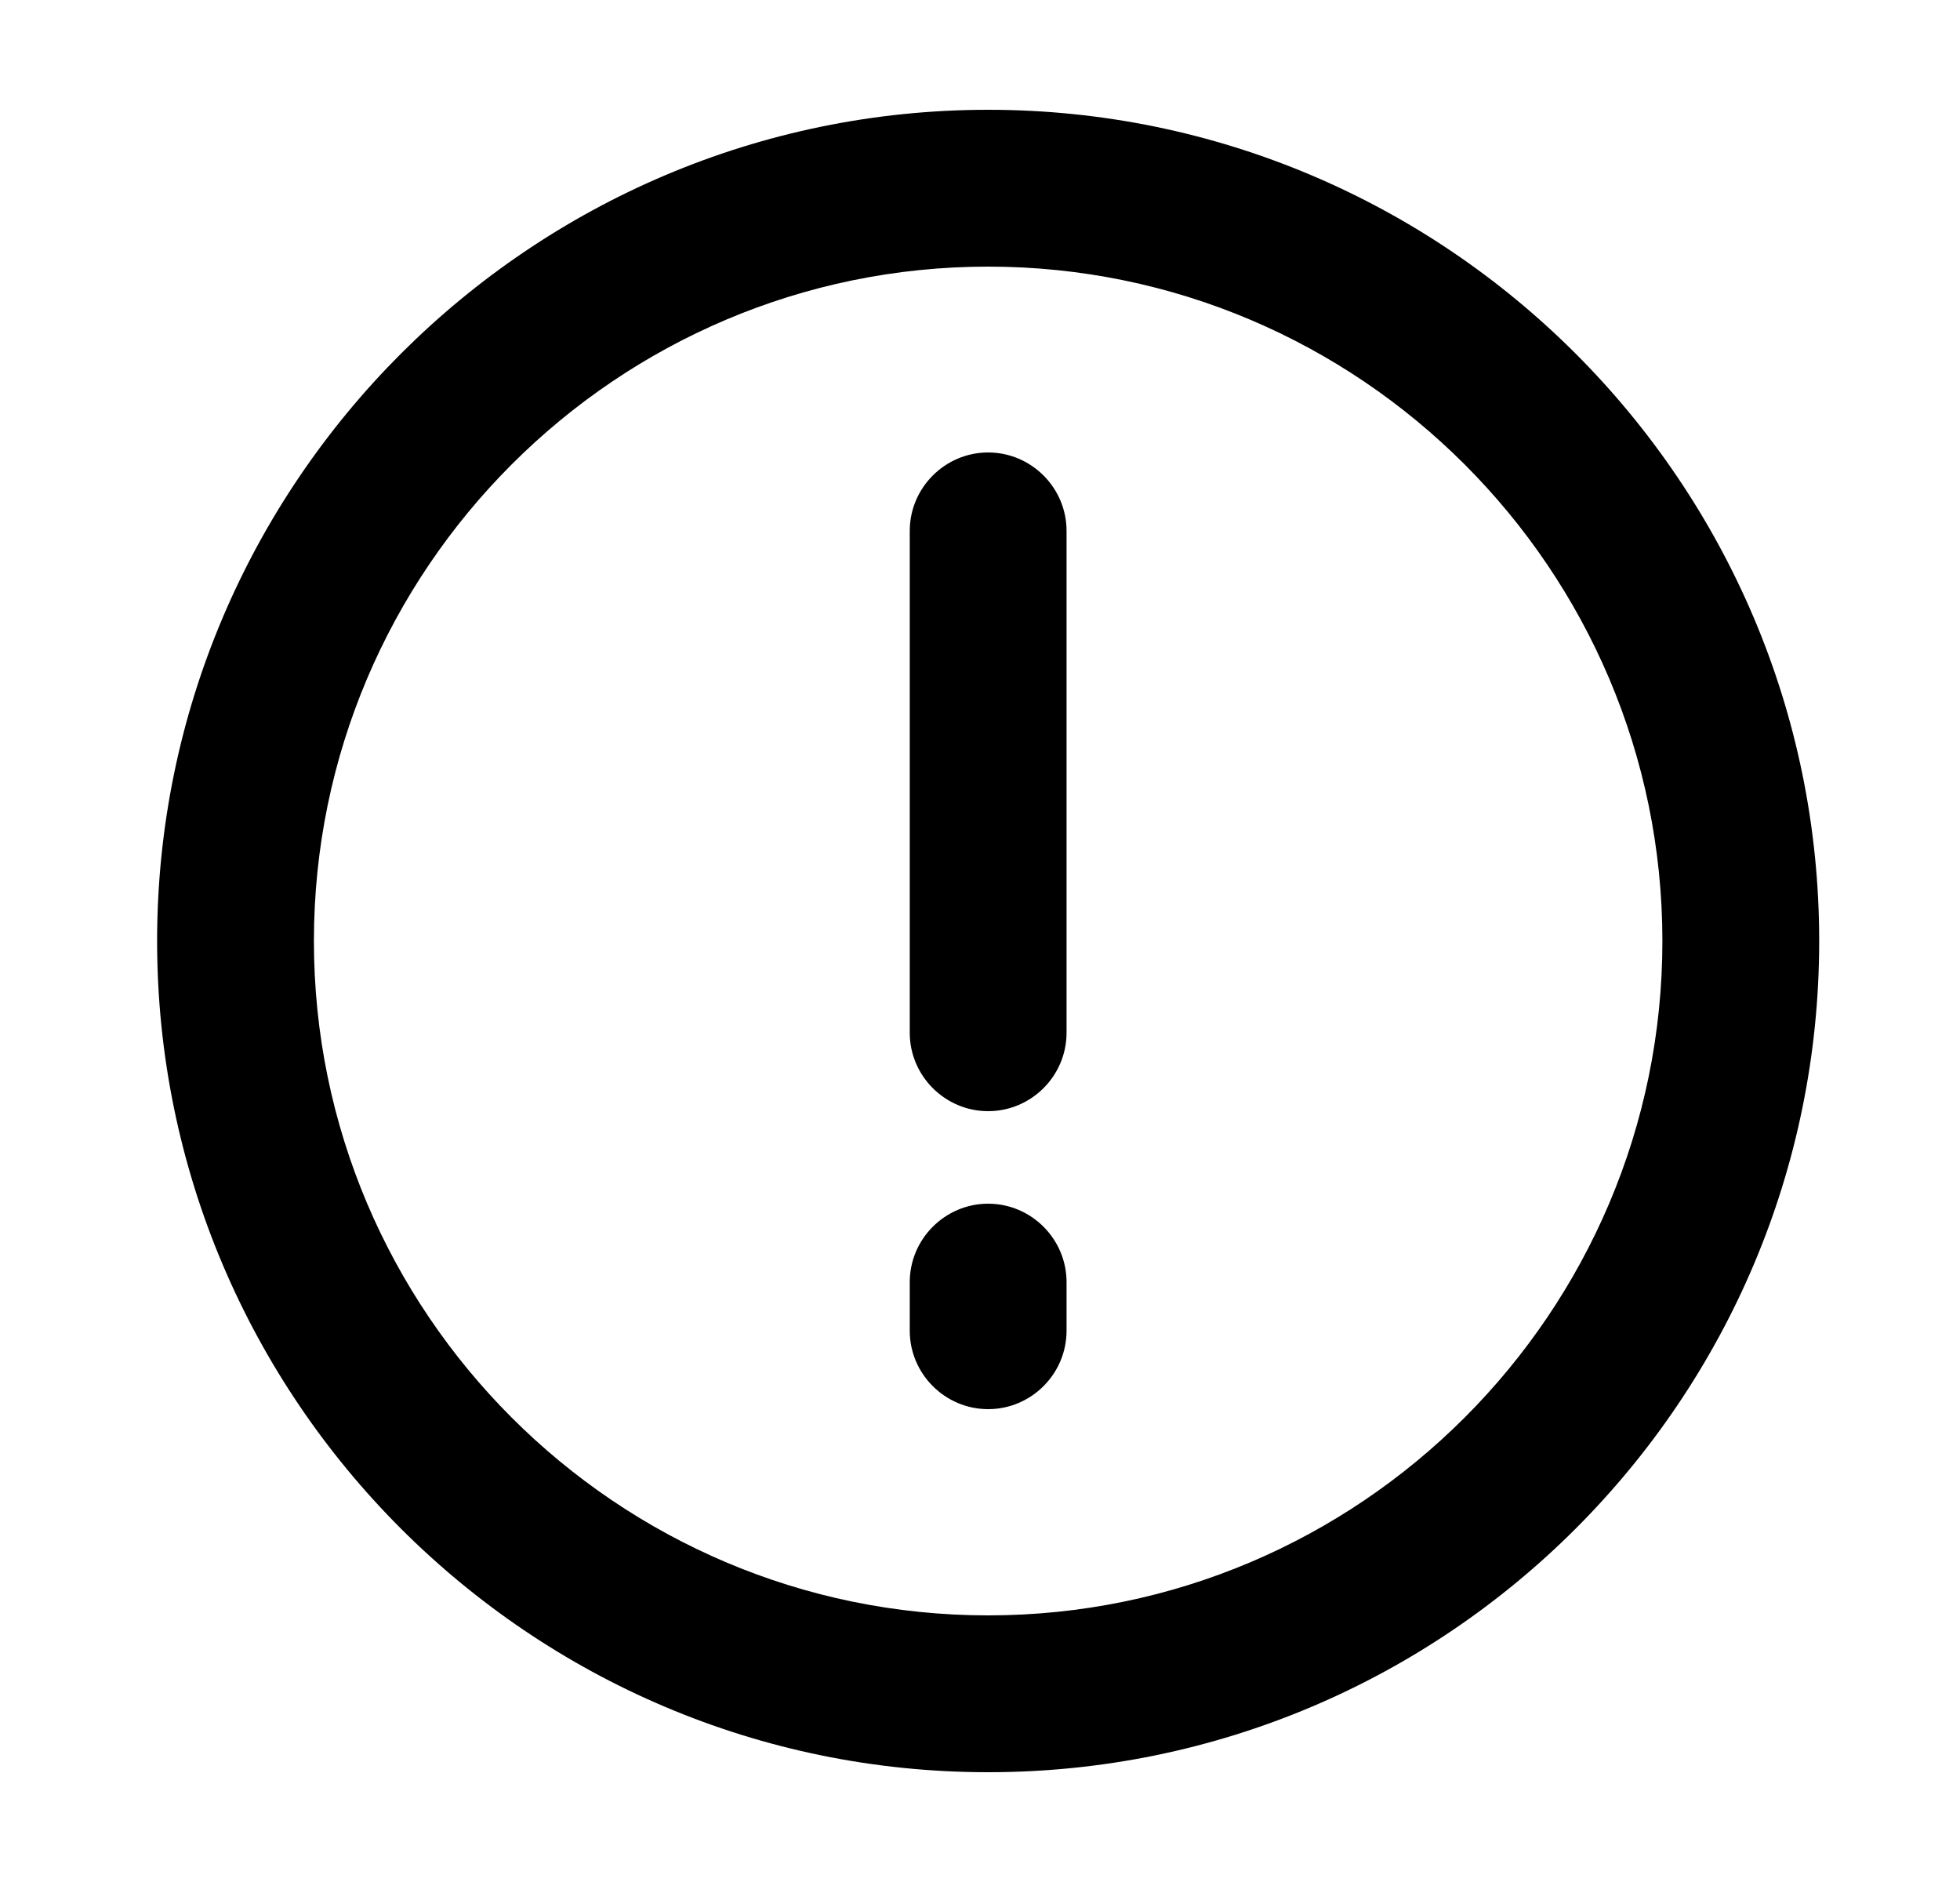 <svg xmlns="http://www.w3.org/2000/svg" width="25" height="24" fill="none" viewBox="0 0 25 24">
  <g clip-path="url(#a)">
    <path fill="currentColor" d="M12.604 1.4c-5.84 0-10.6 4.76-10.6 10.6s4.75 10.6 10.6 10.6 10.6-4.75 10.6-10.6-4.76-10.6-10.6-10.6Zm0 19.2c-4.74 0-8.6-3.86-8.6-8.6s3.86-8.6 8.6-8.6 8.6 3.86 8.6 8.6-3.86 8.6-8.6 8.6Z"/>
    <path fill="currentColor" d="M12.604 5.77c-.55 0-1 .45-1 1v6.4c0 .55.45 1 1 1s1-.45 1-1v-6.4c0-.55-.45-1-1-1Zm0 9.58c-.55 0-1 .45-1 1v.62c0 .55.45 1 1 1s1-.45 1-1v-.62c0-.55-.45-1-1-1Z"/>
  </g>
  <defs>
    <clipPath id="a">
      <path fill="currentColor" d="M.604 0h24v24h-24z"/>
    </clipPath>
  </defs>
</svg>
